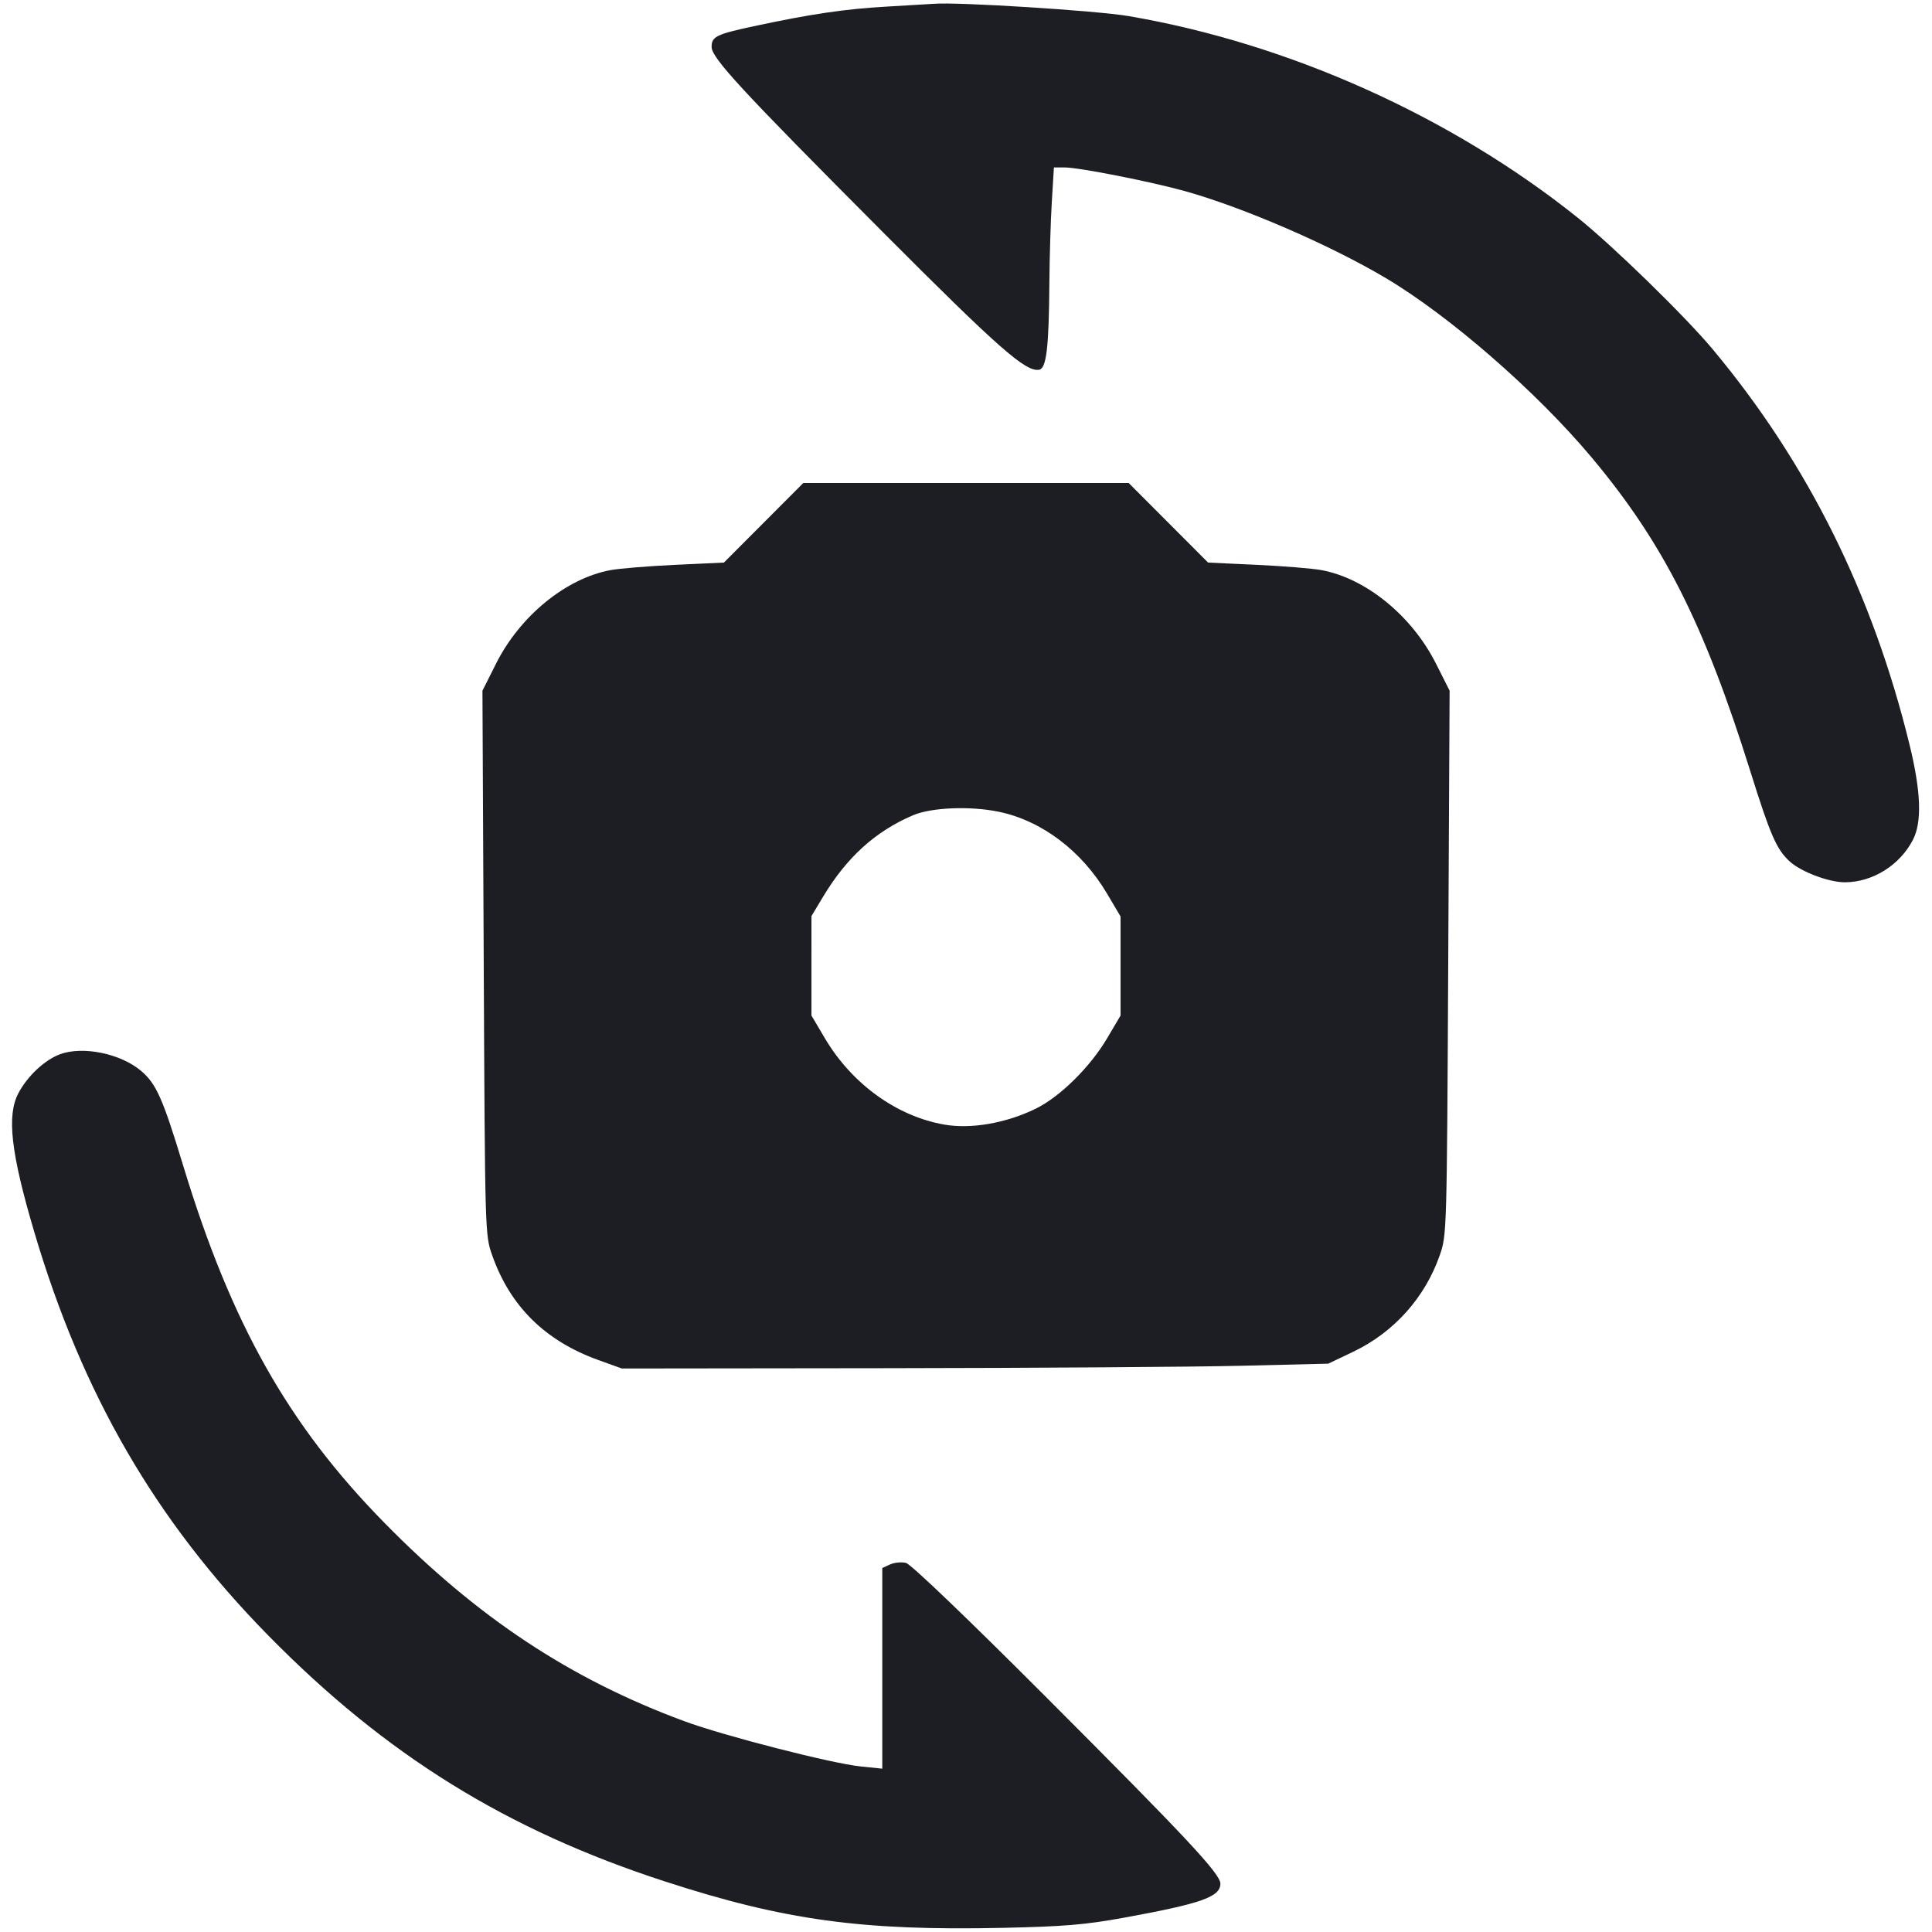 <svg viewBox="0 0 2400 2400" fill="none" xmlns="http://www.w3.org/2000/svg"><path d="M1102.000 8.167 C 1049.847 11.096,1006.807 17.448,936.000 32.666 C 889.918 42.570,884.000 45.473,884.000 58.175 C 884.000 72.057,920.305 111.341,1096.846 288.485 C 1240.488 432.618,1274.352 462.424,1290.889 459.275 C 1299.936 457.552,1302.970 431.792,1303.566 351.622 C 1303.805 319.514,1305.174 274.064,1306.608 250.622 L 1309.216 208.000 1322.582 208.000 C 1340.319 208.000,1429.367 225.534,1472.000 237.421 C 1544.458 257.623,1652.772 304.539,1721.767 345.607 C 1801.269 392.929,1908.575 486.437,1976.977 568.000 C 2066.079 674.246,2116.770 774.437,2174.286 957.985 C 2199.192 1037.468,2206.721 1054.767,2222.998 1069.904 C 2236.870 1082.805,2271.581 1096.000,2291.647 1096.000 C 2326.131 1096.000,2360.007 1074.867,2376.351 1043.159 C 2387.679 1021.181,2386.337 983.369,2372.168 925.345 C 2326.310 737.549,2245.559 575.265,2127.682 434.000 C 2093.407 392.925,2003.775 305.534,1960.000 270.509 C 1802.459 144.460,1600.885 53.961,1402.000 19.990 C 1362.334 13.215,1188.321 2.235,1160.000 4.720 C 1156.700 5.010,1130.600 6.561,1102.000 8.167 M948.575 649.424 L 899.270 698.848 838.955 701.656 C 805.783 703.201,769.497 706.163,758.321 708.239 C 703.072 718.499,646.022 765.089,616.293 824.227 L 599.314 858.000 600.902 1196.000 C 602.487 1533.192,602.512 1534.061,611.394 1559.315 C 633.681 1622.684,677.250 1665.693,743.238 1689.467 L 772.477 1700.000 1103.238 1699.610 C 1285.157 1699.395,1482.600 1698.045,1542.000 1696.610 L 1650.000 1694.000 1681.234 1679.086 C 1731.534 1655.068,1770.224 1611.872,1788.511 1559.315 C 1797.262 1534.164,1797.330 1531.804,1799.039 1196.000 L 1800.758 858.000 1783.744 824.227 C 1753.937 765.061,1696.900 718.494,1641.679 708.239 C 1630.503 706.163,1594.217 703.201,1561.045 701.656 L 1500.730 698.848 1451.425 649.424 L 1402.120 600.000 1200.000 600.000 L 997.880 600.000 948.575 649.424 M1240.803 1008.407 C 1294.273 1019.523,1343.830 1057.043,1375.297 1110.233 L 1392.000 1138.465 1392.000 1200.000 L 1392.000 1261.535 1375.321 1289.767 C 1354.052 1325.770,1316.481 1362.765,1286.303 1377.420 C 1249.607 1395.241,1206.548 1402.746,1173.490 1397.084 C 1114.252 1386.937,1058.323 1346.597,1024.703 1289.767 L 1008.000 1261.535 1008.010 1199.767 L 1008.021 1138.000 1022.427 1114.000 C 1051.846 1064.992,1087.387 1032.761,1134.000 1012.818 C 1156.941 1003.003,1205.219 1001.009,1240.803 1008.407 M74.499 1309.648 C 55.444 1316.721,34.083 1336.722,22.859 1358.000 C 8.213 1385.767,13.475 1431.972,42.451 1530.000 C 102.119 1731.863,193.315 1889.190,333.207 2031.598 C 479.166 2180.181,629.256 2273.259,826.000 2337.201 C 974.381 2385.425,1070.713 2398.643,1246.000 2394.833 C 1322.063 2393.179,1348.047 2391.003,1396.000 2382.270 C 1492.453 2364.704,1516.000 2356.397,1516.000 2339.933 C 1516.000 2327.786,1474.763 2283.662,1298.321 2107.017 C 1200.848 2009.431,1131.490 1943.020,1125.468 1941.509 C 1119.936 1940.121,1111.043 1940.975,1105.705 1943.407 L 1096.000 1947.828 1096.000 2072.467 L 1096.000 2197.105 1069.334 2194.373 C 1033.136 2190.664,899.198 2156.308,850.000 2138.111 C 708.305 2085.705,593.078 2009.445,477.270 1891.430 C 358.022 1769.909,287.210 1644.234,227.735 1448.561 C 202.158 1364.413,194.251 1346.551,175.463 1330.468 C 150.164 1308.813,102.967 1299.080,74.499 1309.648 " fill="#1D1E23" stroke="none" fill-rule="evenodd"/></svg>